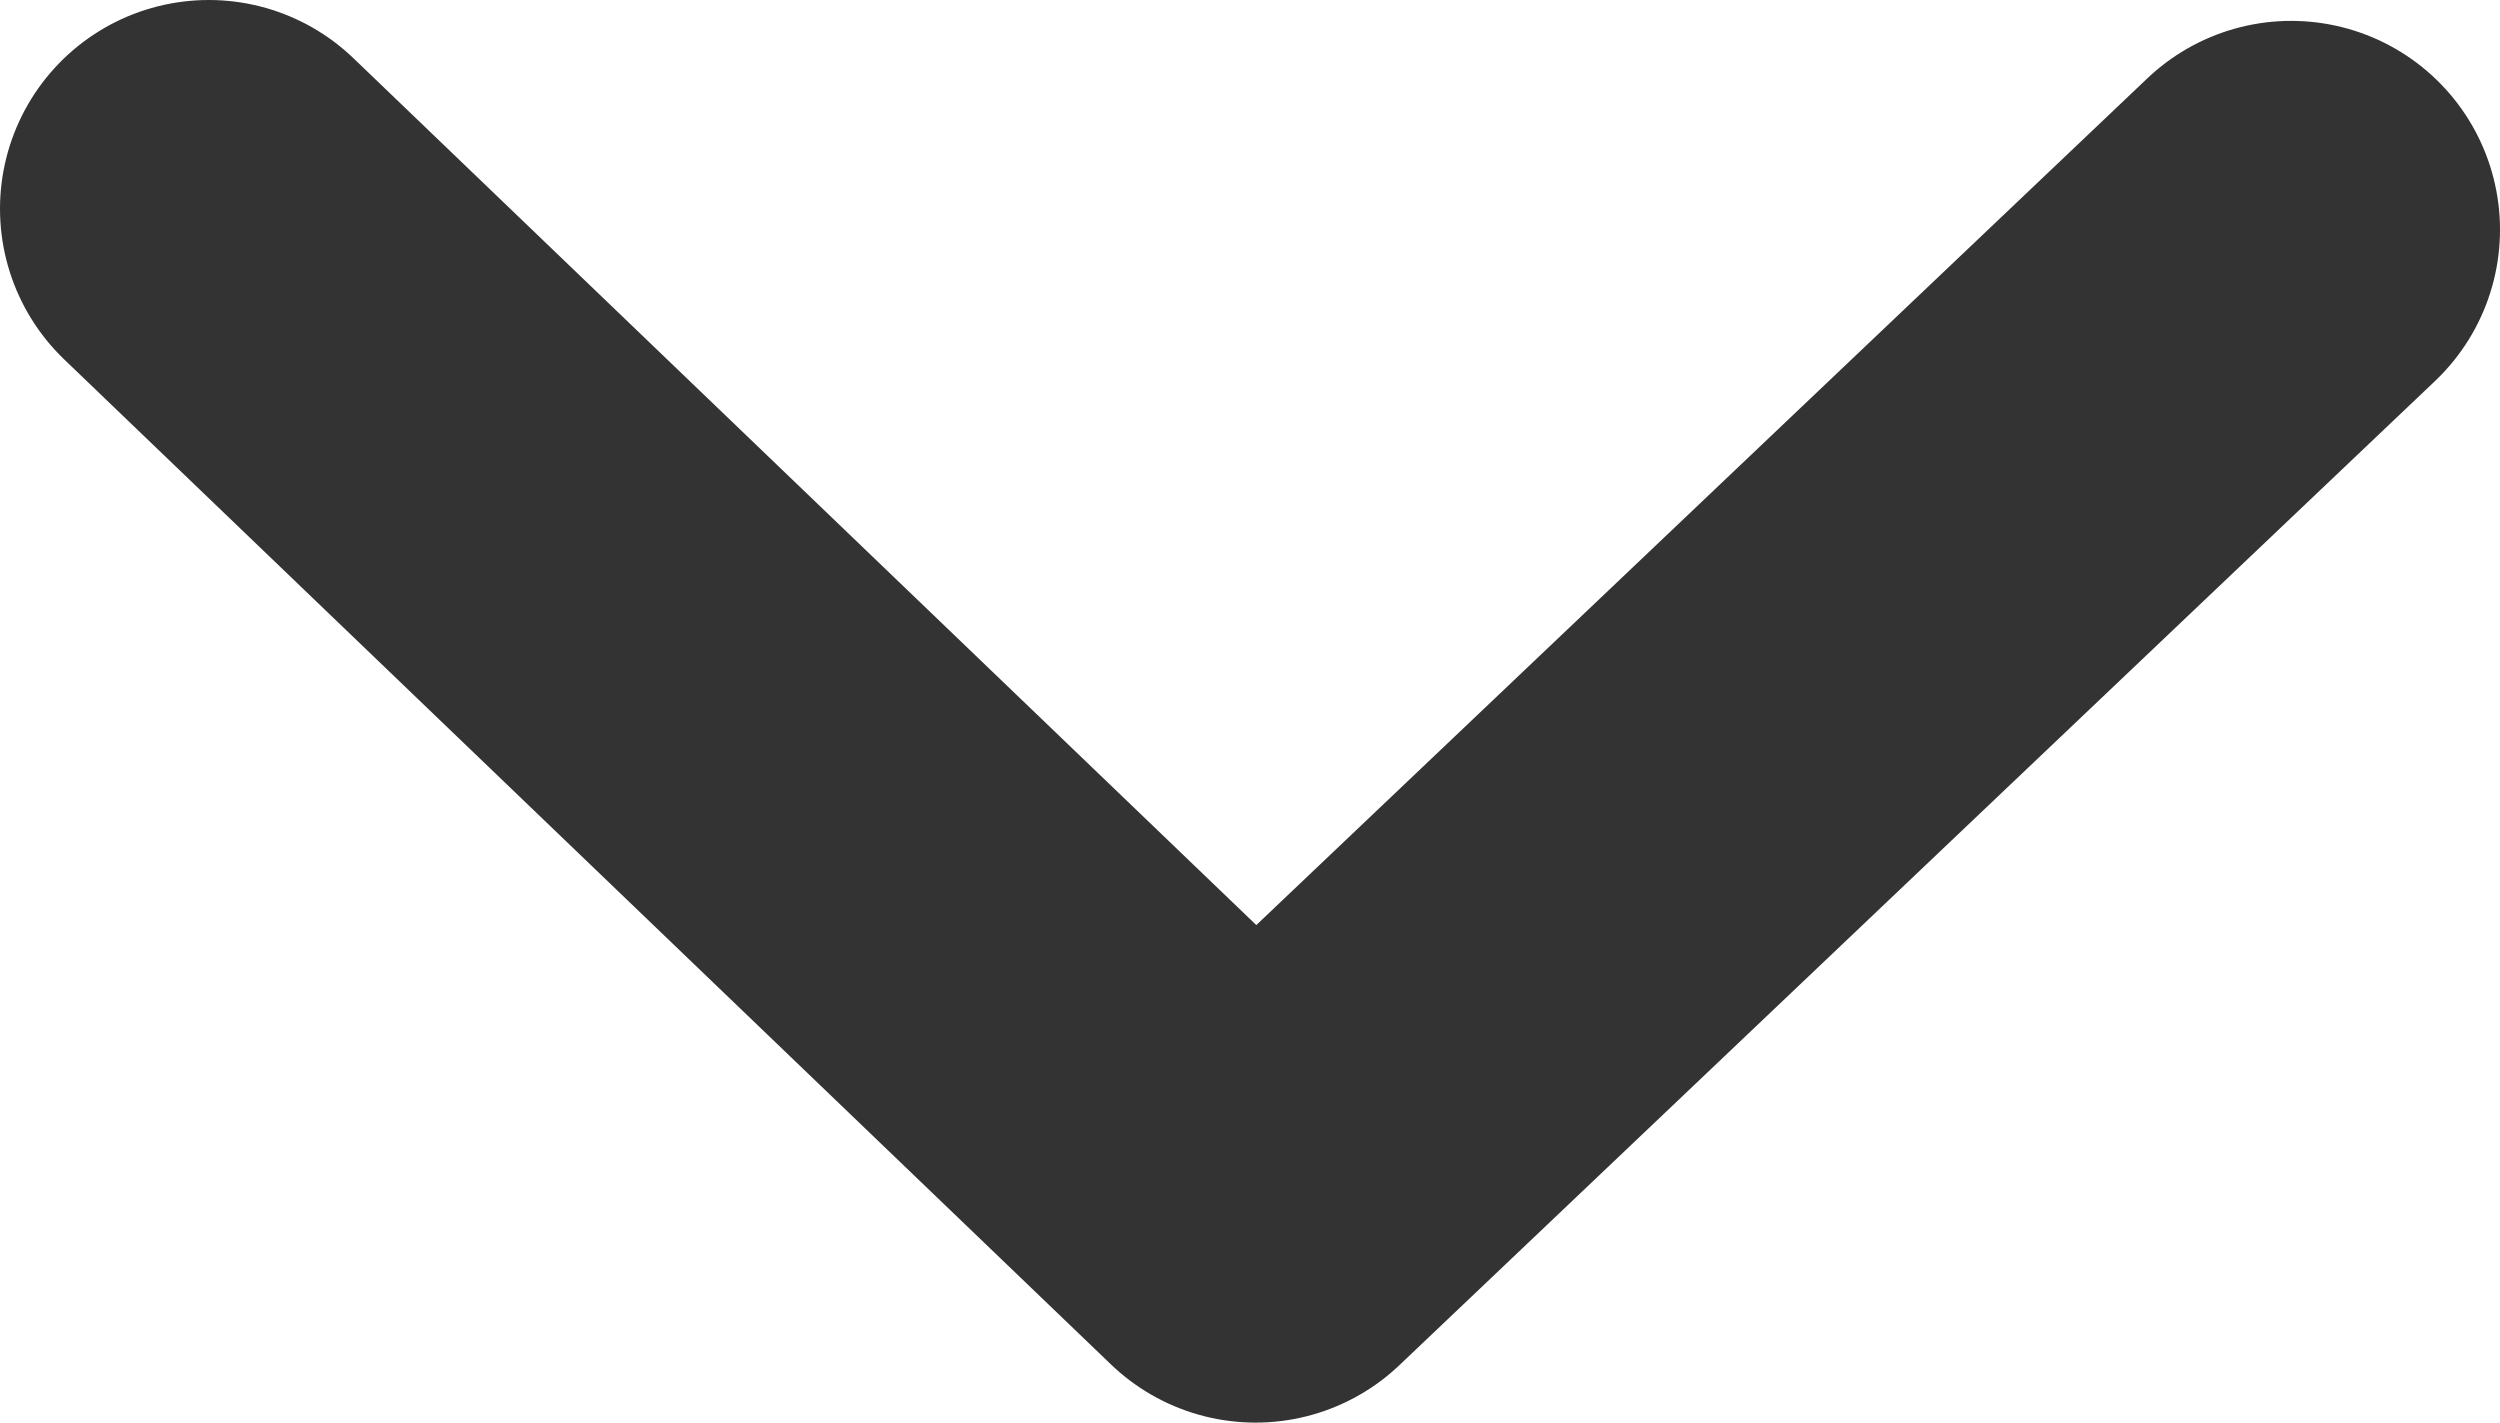 <svg xmlns="http://www.w3.org/2000/svg" viewBox="0 0 17.96 10.22"><defs><style>.cls-1{fill:none;stroke:#333;stroke-linecap:round;stroke-linejoin:round;stroke-width:3px;}</style></defs><title>DownArrow</title><g id="Layer_2" data-name="Layer 2"><g id="Layer_1-2" data-name="Layer 1"><polyline class="cls-1" points="16.46 1.65 9.02 8.72 1.5 1.5"/></g></g></svg>